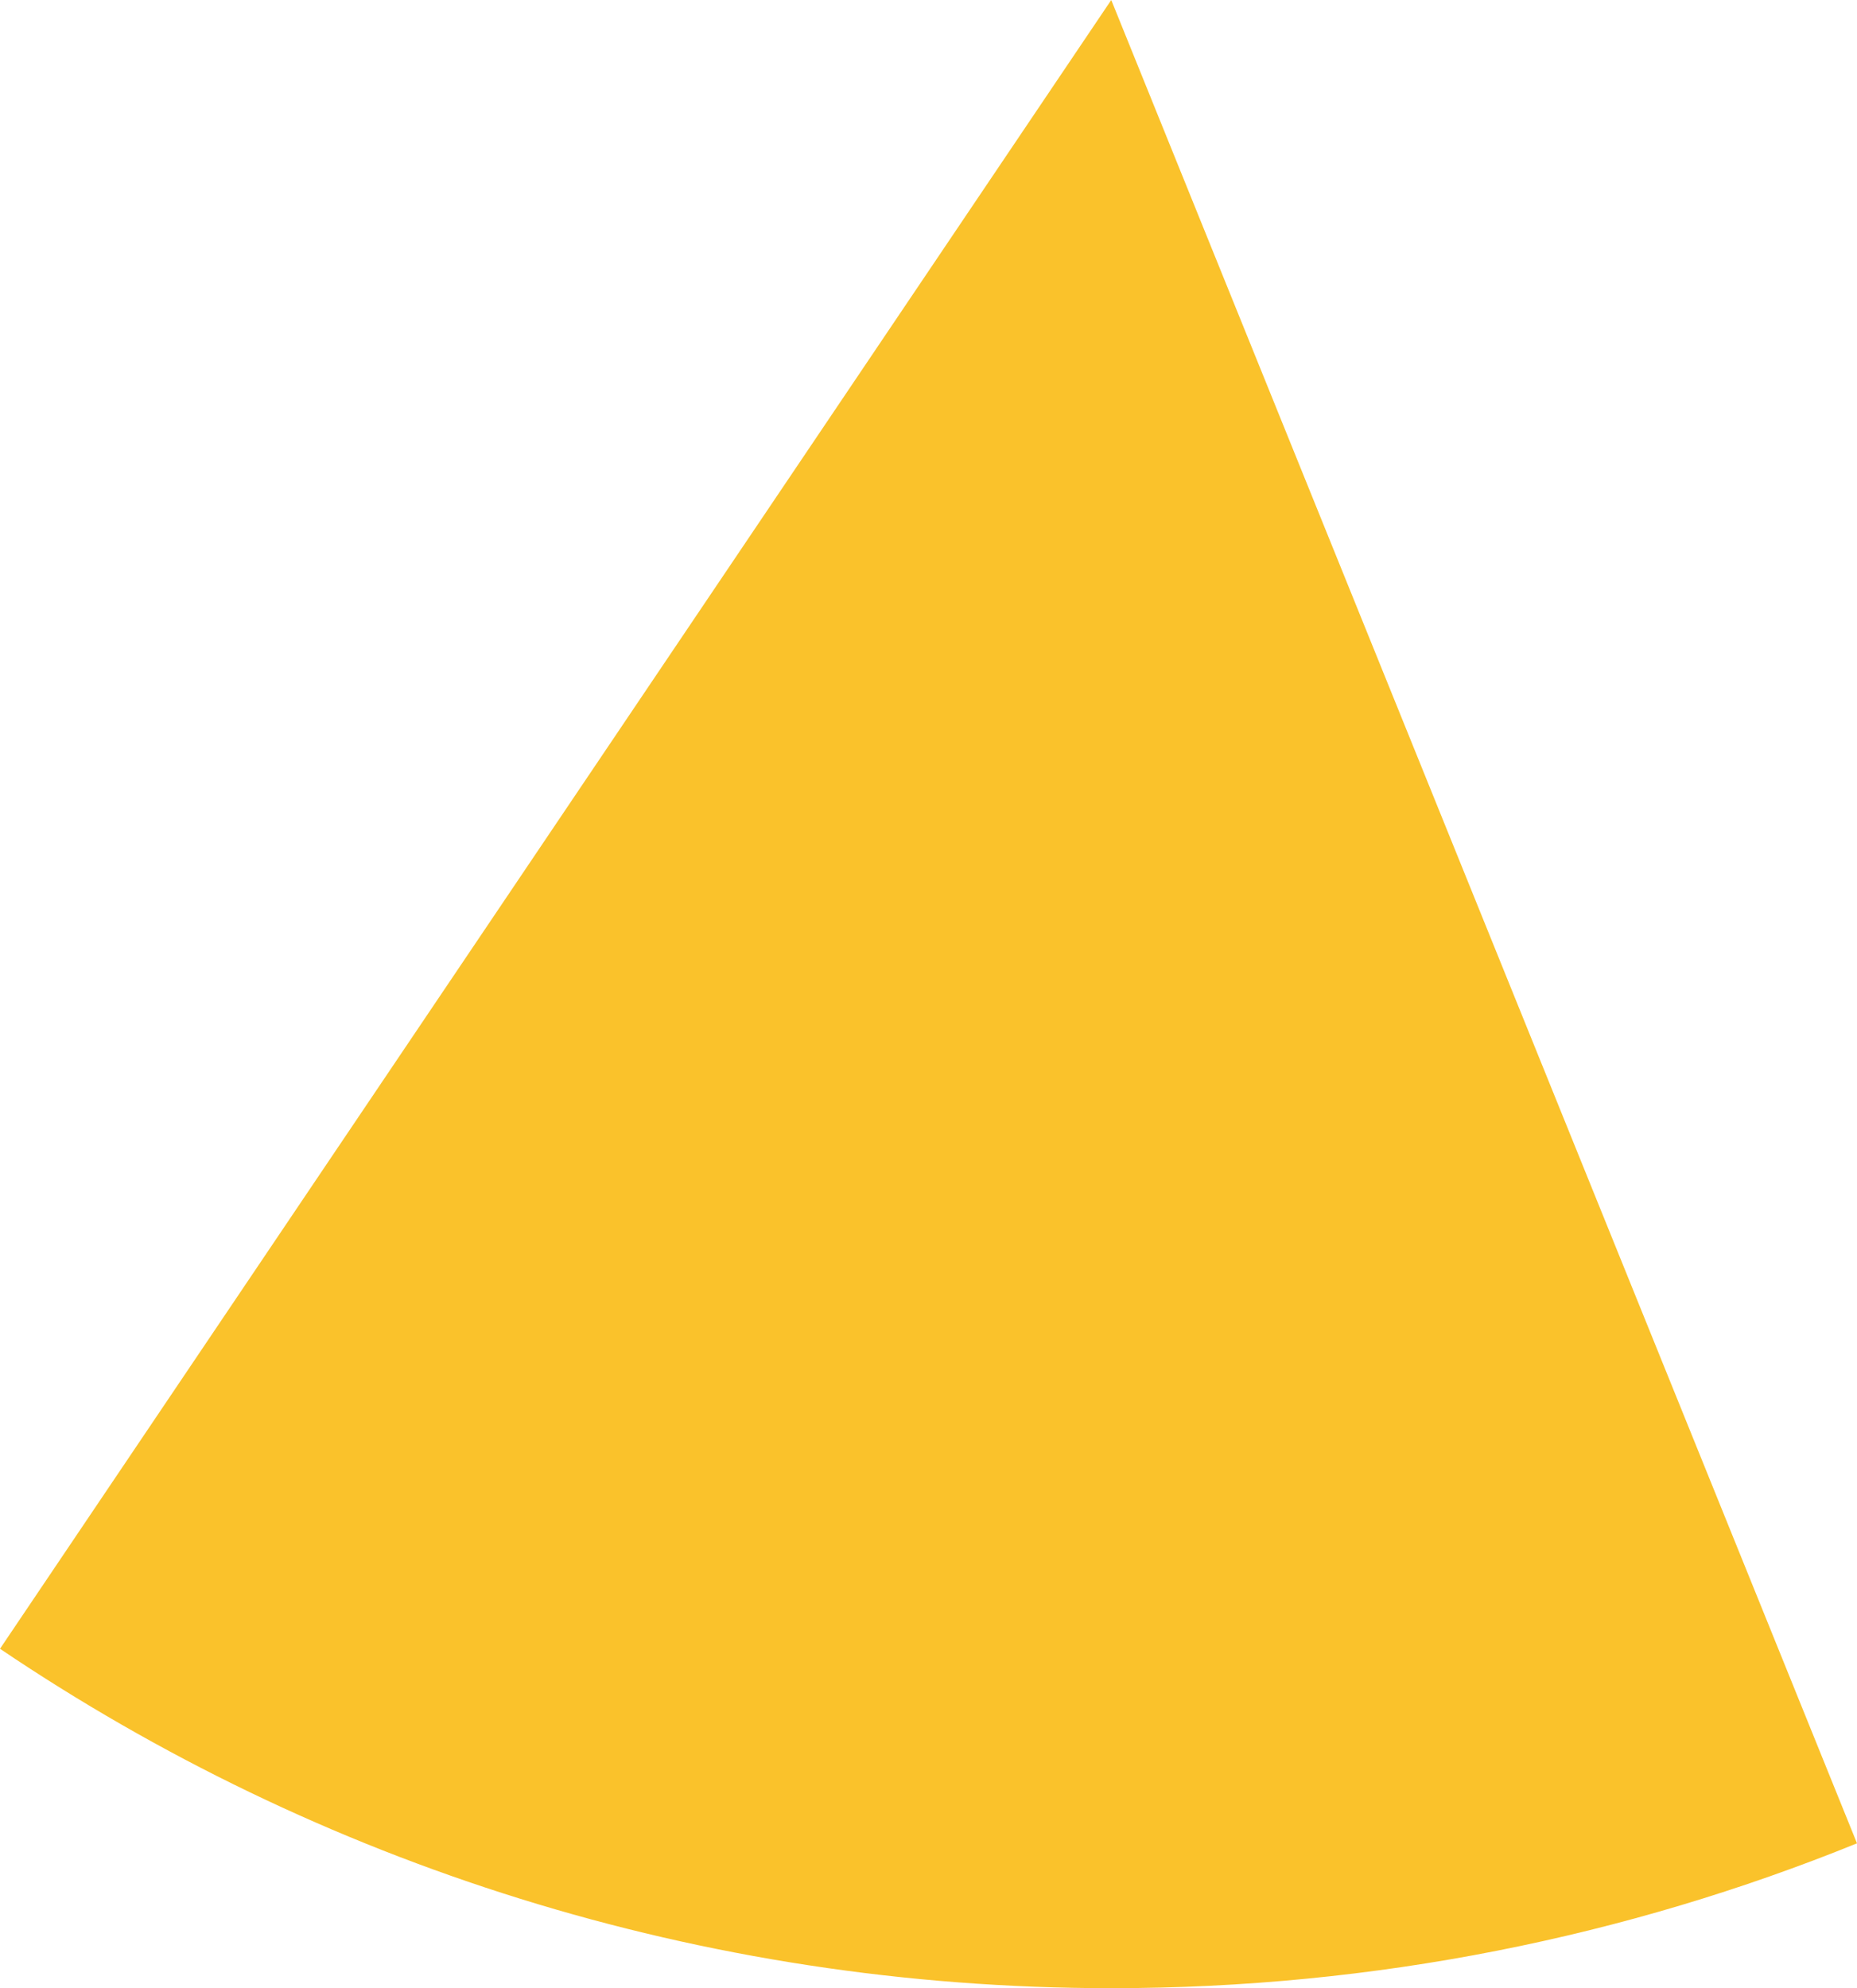 <svg xmlns="http://www.w3.org/2000/svg" class="inline" viewBox="0 0 65.39 70" preserveAspectRatio="xMidYMid meet" role="img">
  <title>Book 3, Prop 31 -- Yellow angle</title>
  <path class="fill-yellow" d="M0,58.05C11.17,65.59,24.64,70,39.13,70c9.29,0,18.15-1.81,26.26-5.1L39.13,0L0,58.05z" style="fill:#fac22b;fill-opacity:1;stroke-opacity:0;"/>
</svg>
